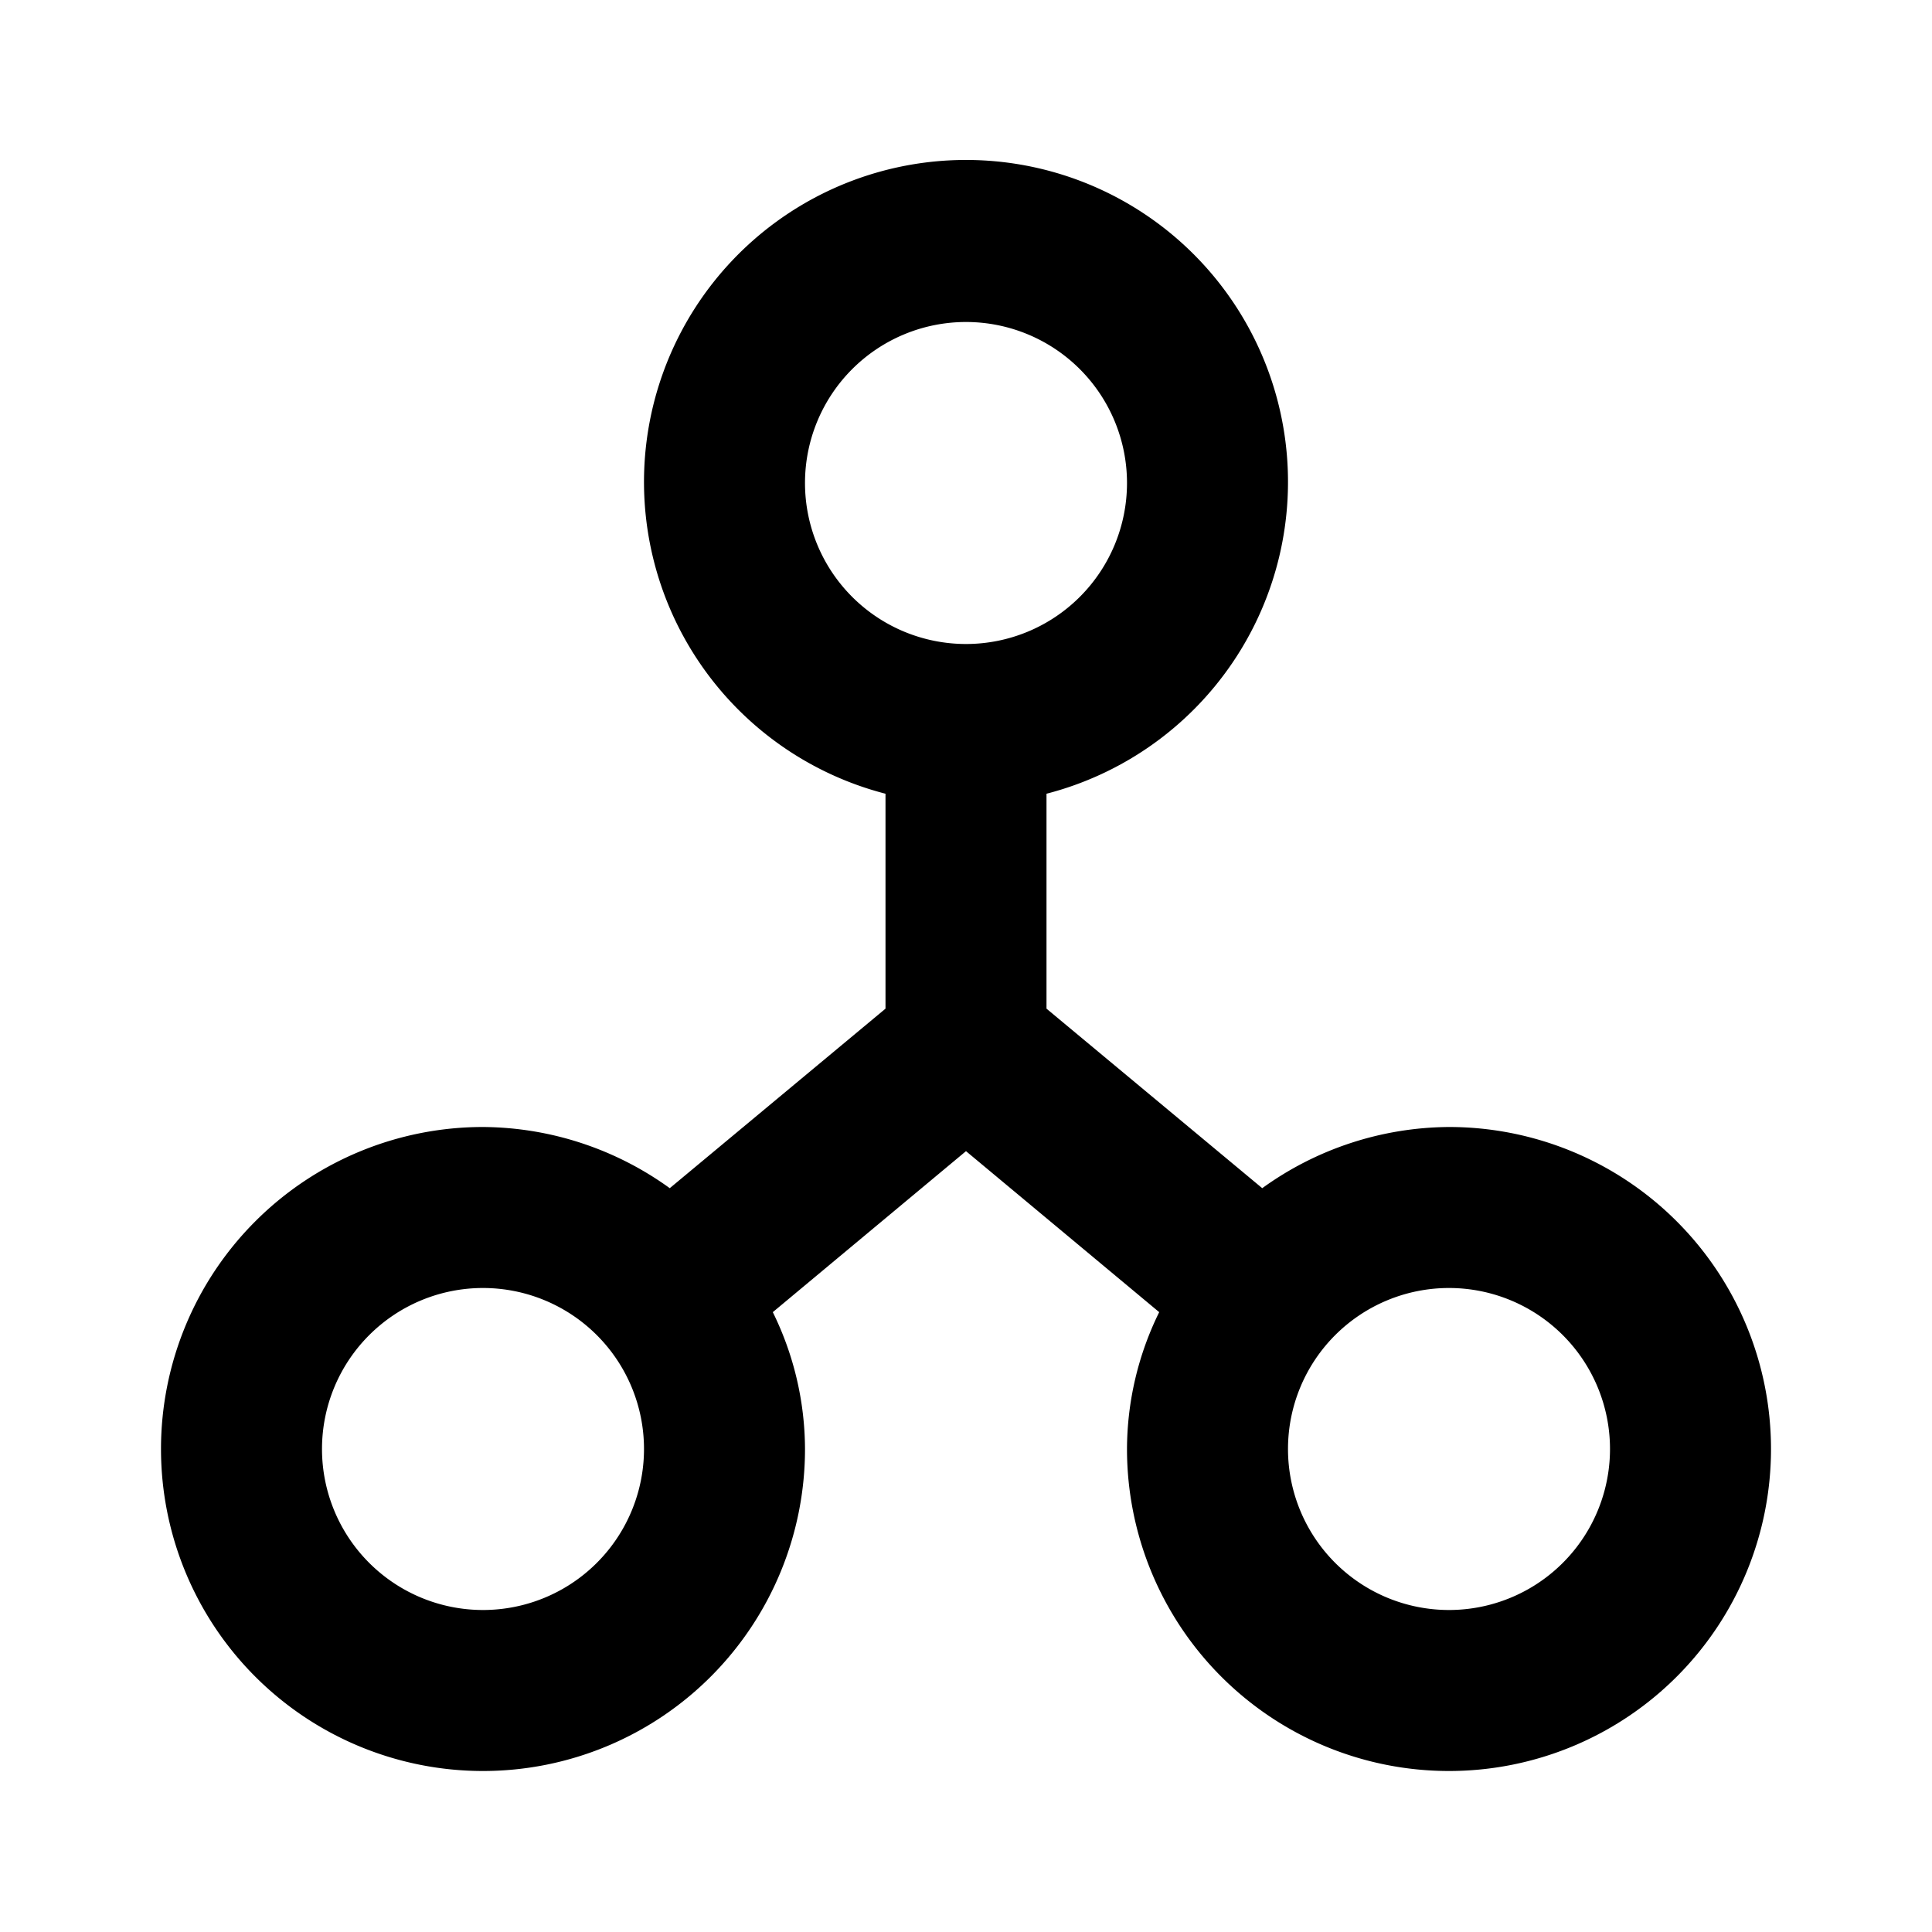 <svg id="Layer_1" data-name="Layer 1" xmlns="http://www.w3.org/2000/svg" viewBox="0 0 24 24"><title>Group Work</title><path d="M18,14a4,4,0,0,0-2.32.76L13,12.53V9.86a4,4,0,1,0-2,0v2.67L8.32,14.76A4,4,0,0,0,6,14a4,4,0,1,0,4,4,3.87,3.87,0,0,0-.4-1.7l2.4-2,2.4,2A3.87,3.87,0,0,0,14,18a4,4,0,1,0,4-4ZM6,20a2,2,0,1,1,2-2A2,2,0,0,1,6,20ZM10,6a2,2,0,1,1,2,2A2,2,0,0,1,10,6Zm8,14a2,2,0,1,1,2-2A2,2,0,0,1,18,20Z"/></svg>